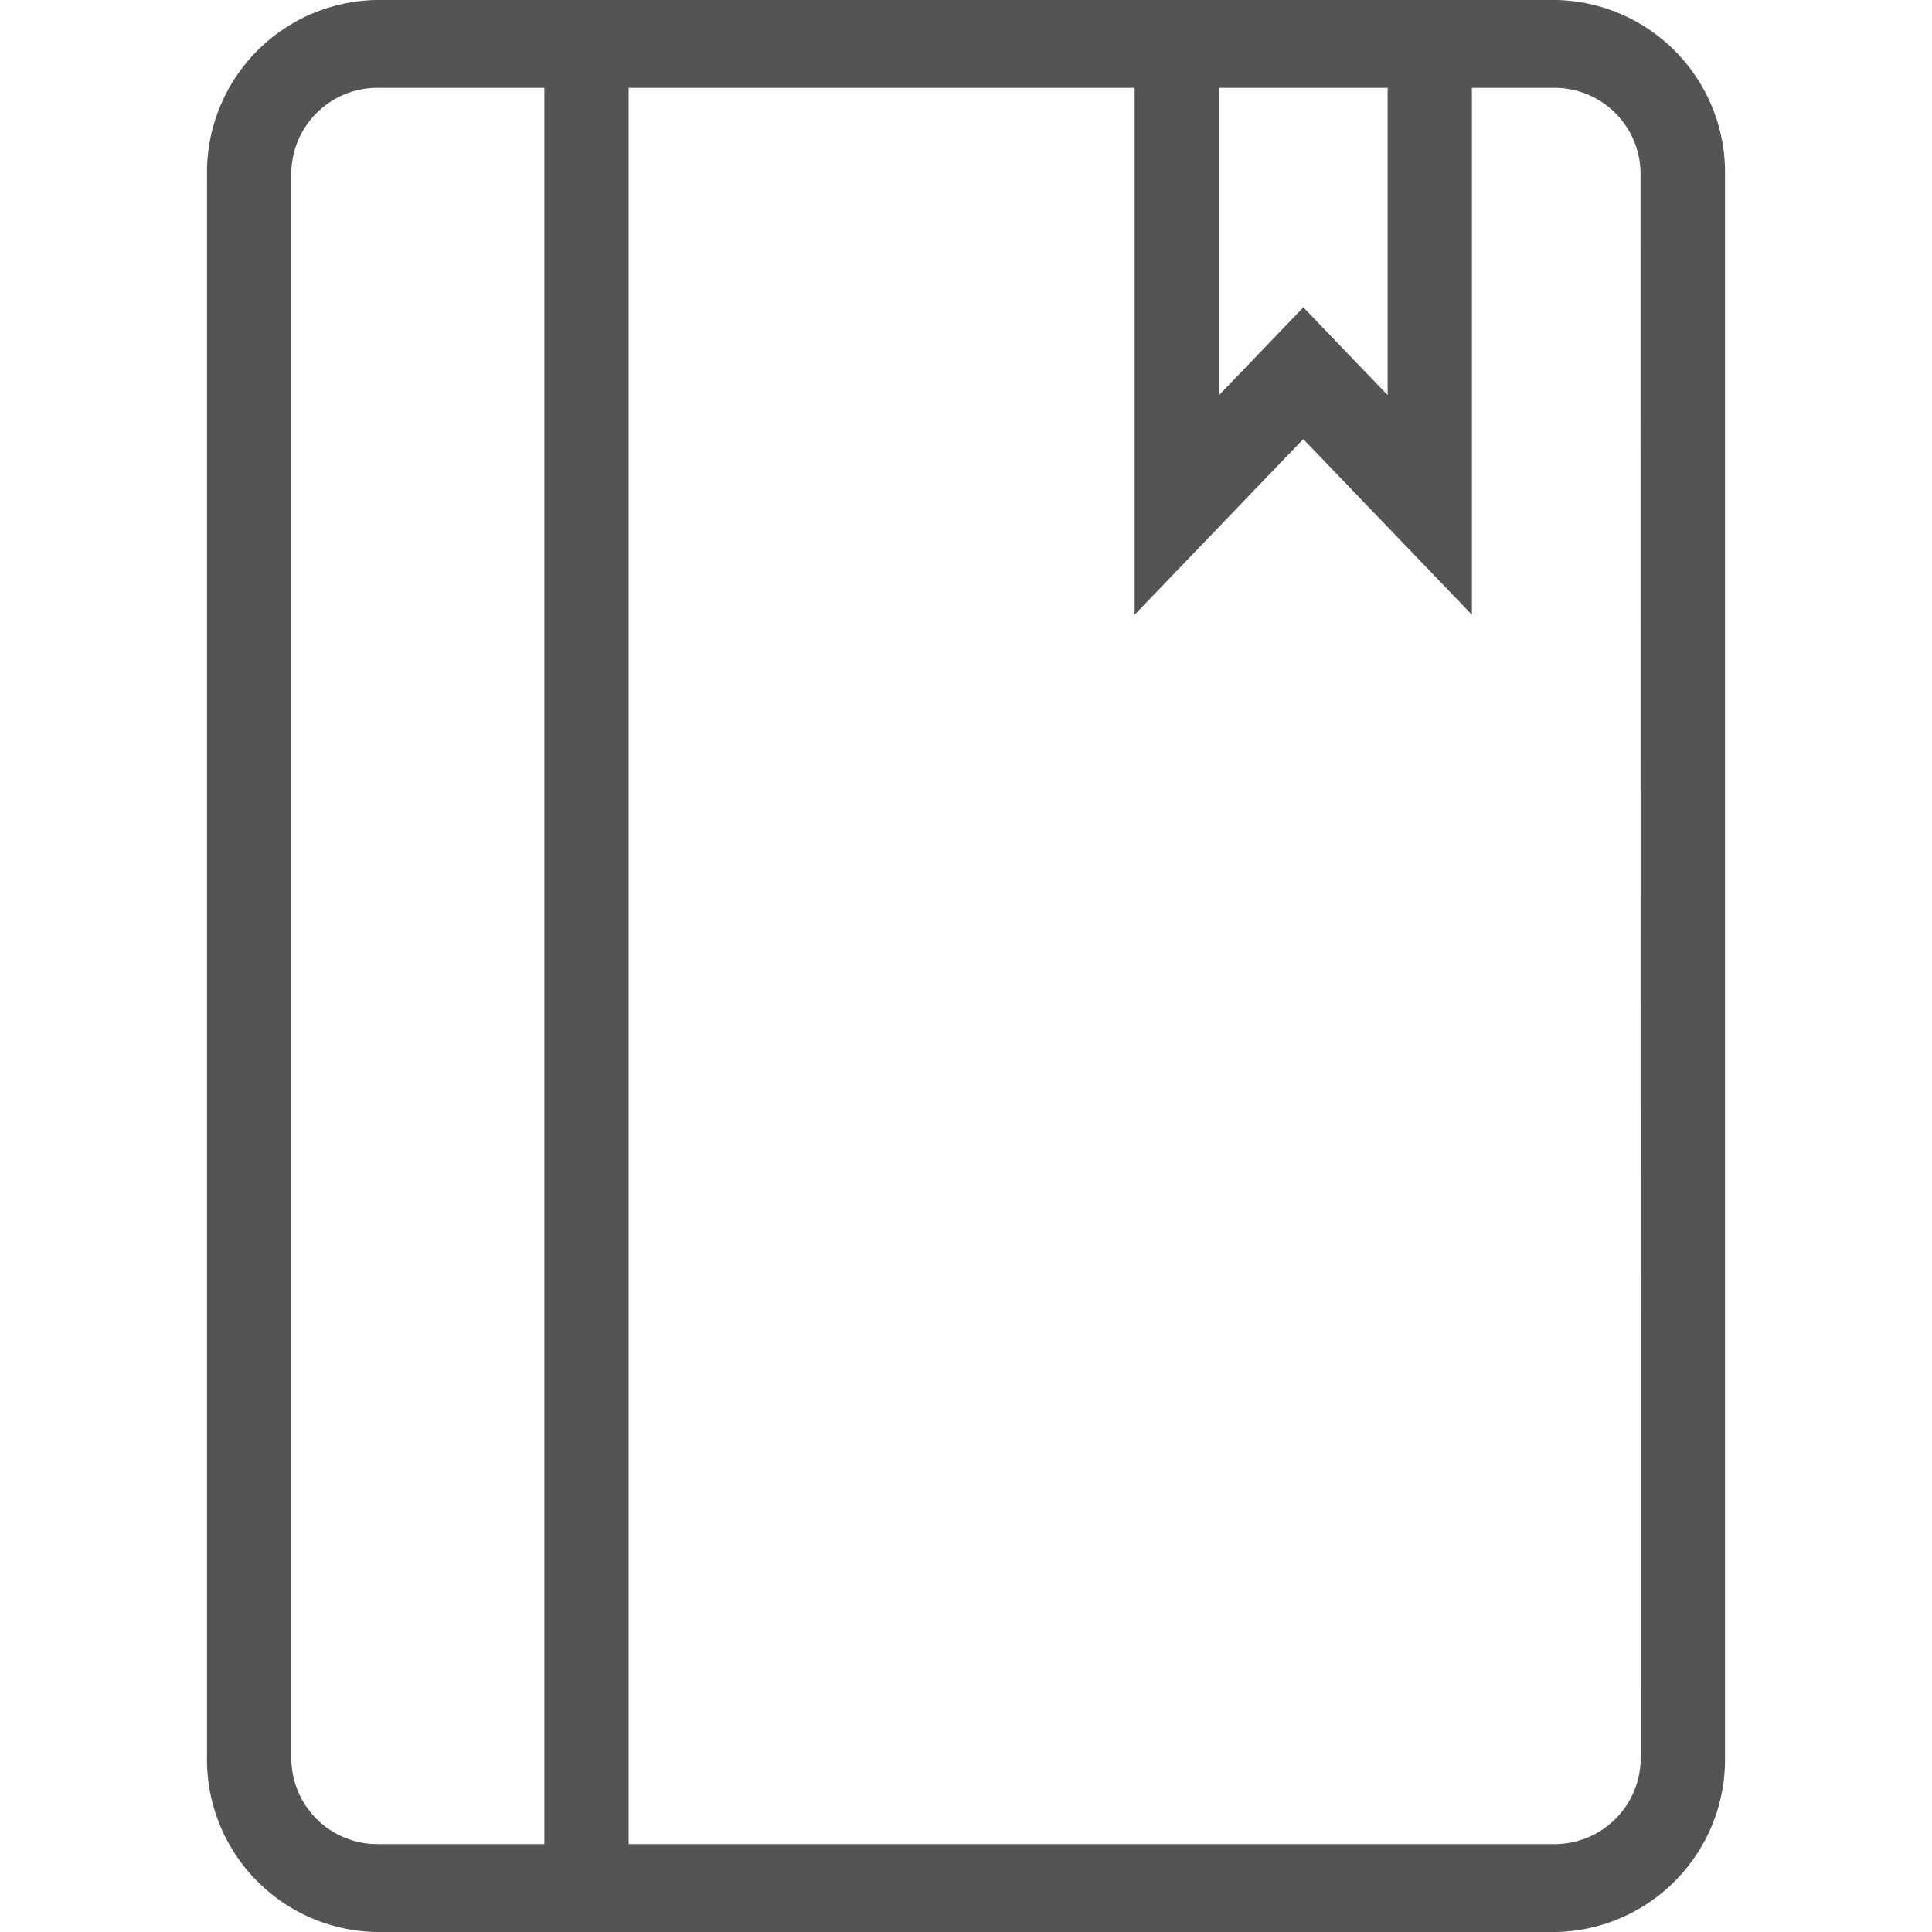 <svg xmlns="http://www.w3.org/2000/svg" width="28" height="28" viewBox="0 0 28 28">
    <defs>
        <clipPath id="wykcc8py7a">
            <path data-name="Rectangle 3780" style="fill:none" d="M0 0h22v28H0z"/>
        </clipPath>
    </defs>
    <g style="opacity:.8">
        <path data-name="icon area" style="fill:none" d="M0 0h28v28H0z"/>
        <g data-name="Group 2050" transform="translate(3)" style="clip-path:url(#wykcc8py7a)">
            <path data-name="Path 14086" d="M19.556 0H2.444A2.5 2.5 0 0 0 0 2.545v22.909A2.5 2.5 0 0 0 2.444 28h17.112A2.5 2.5 0 0 0 22 25.454V2.545A2.5 2.5 0 0 0 19.556 0m-4.889 1.273h2.444v4.454l-1.222-1.273-1.222 1.273zM4.889 26.726H2.444a1.248 1.248 0 0 1-1.222-1.273V2.545a1.249 1.249 0 0 1 1.222-1.272h2.445zm15.889-1.273a1.248 1.248 0 0 1-1.222 1.273H6.111V1.273h7.333v7.636l2.444-2.545 2.444 2.545V1.273h1.222a1.249 1.249 0 0 1 1.222 1.273z" style="fill:#292929"/>
        </g>
    </g>
</svg>
